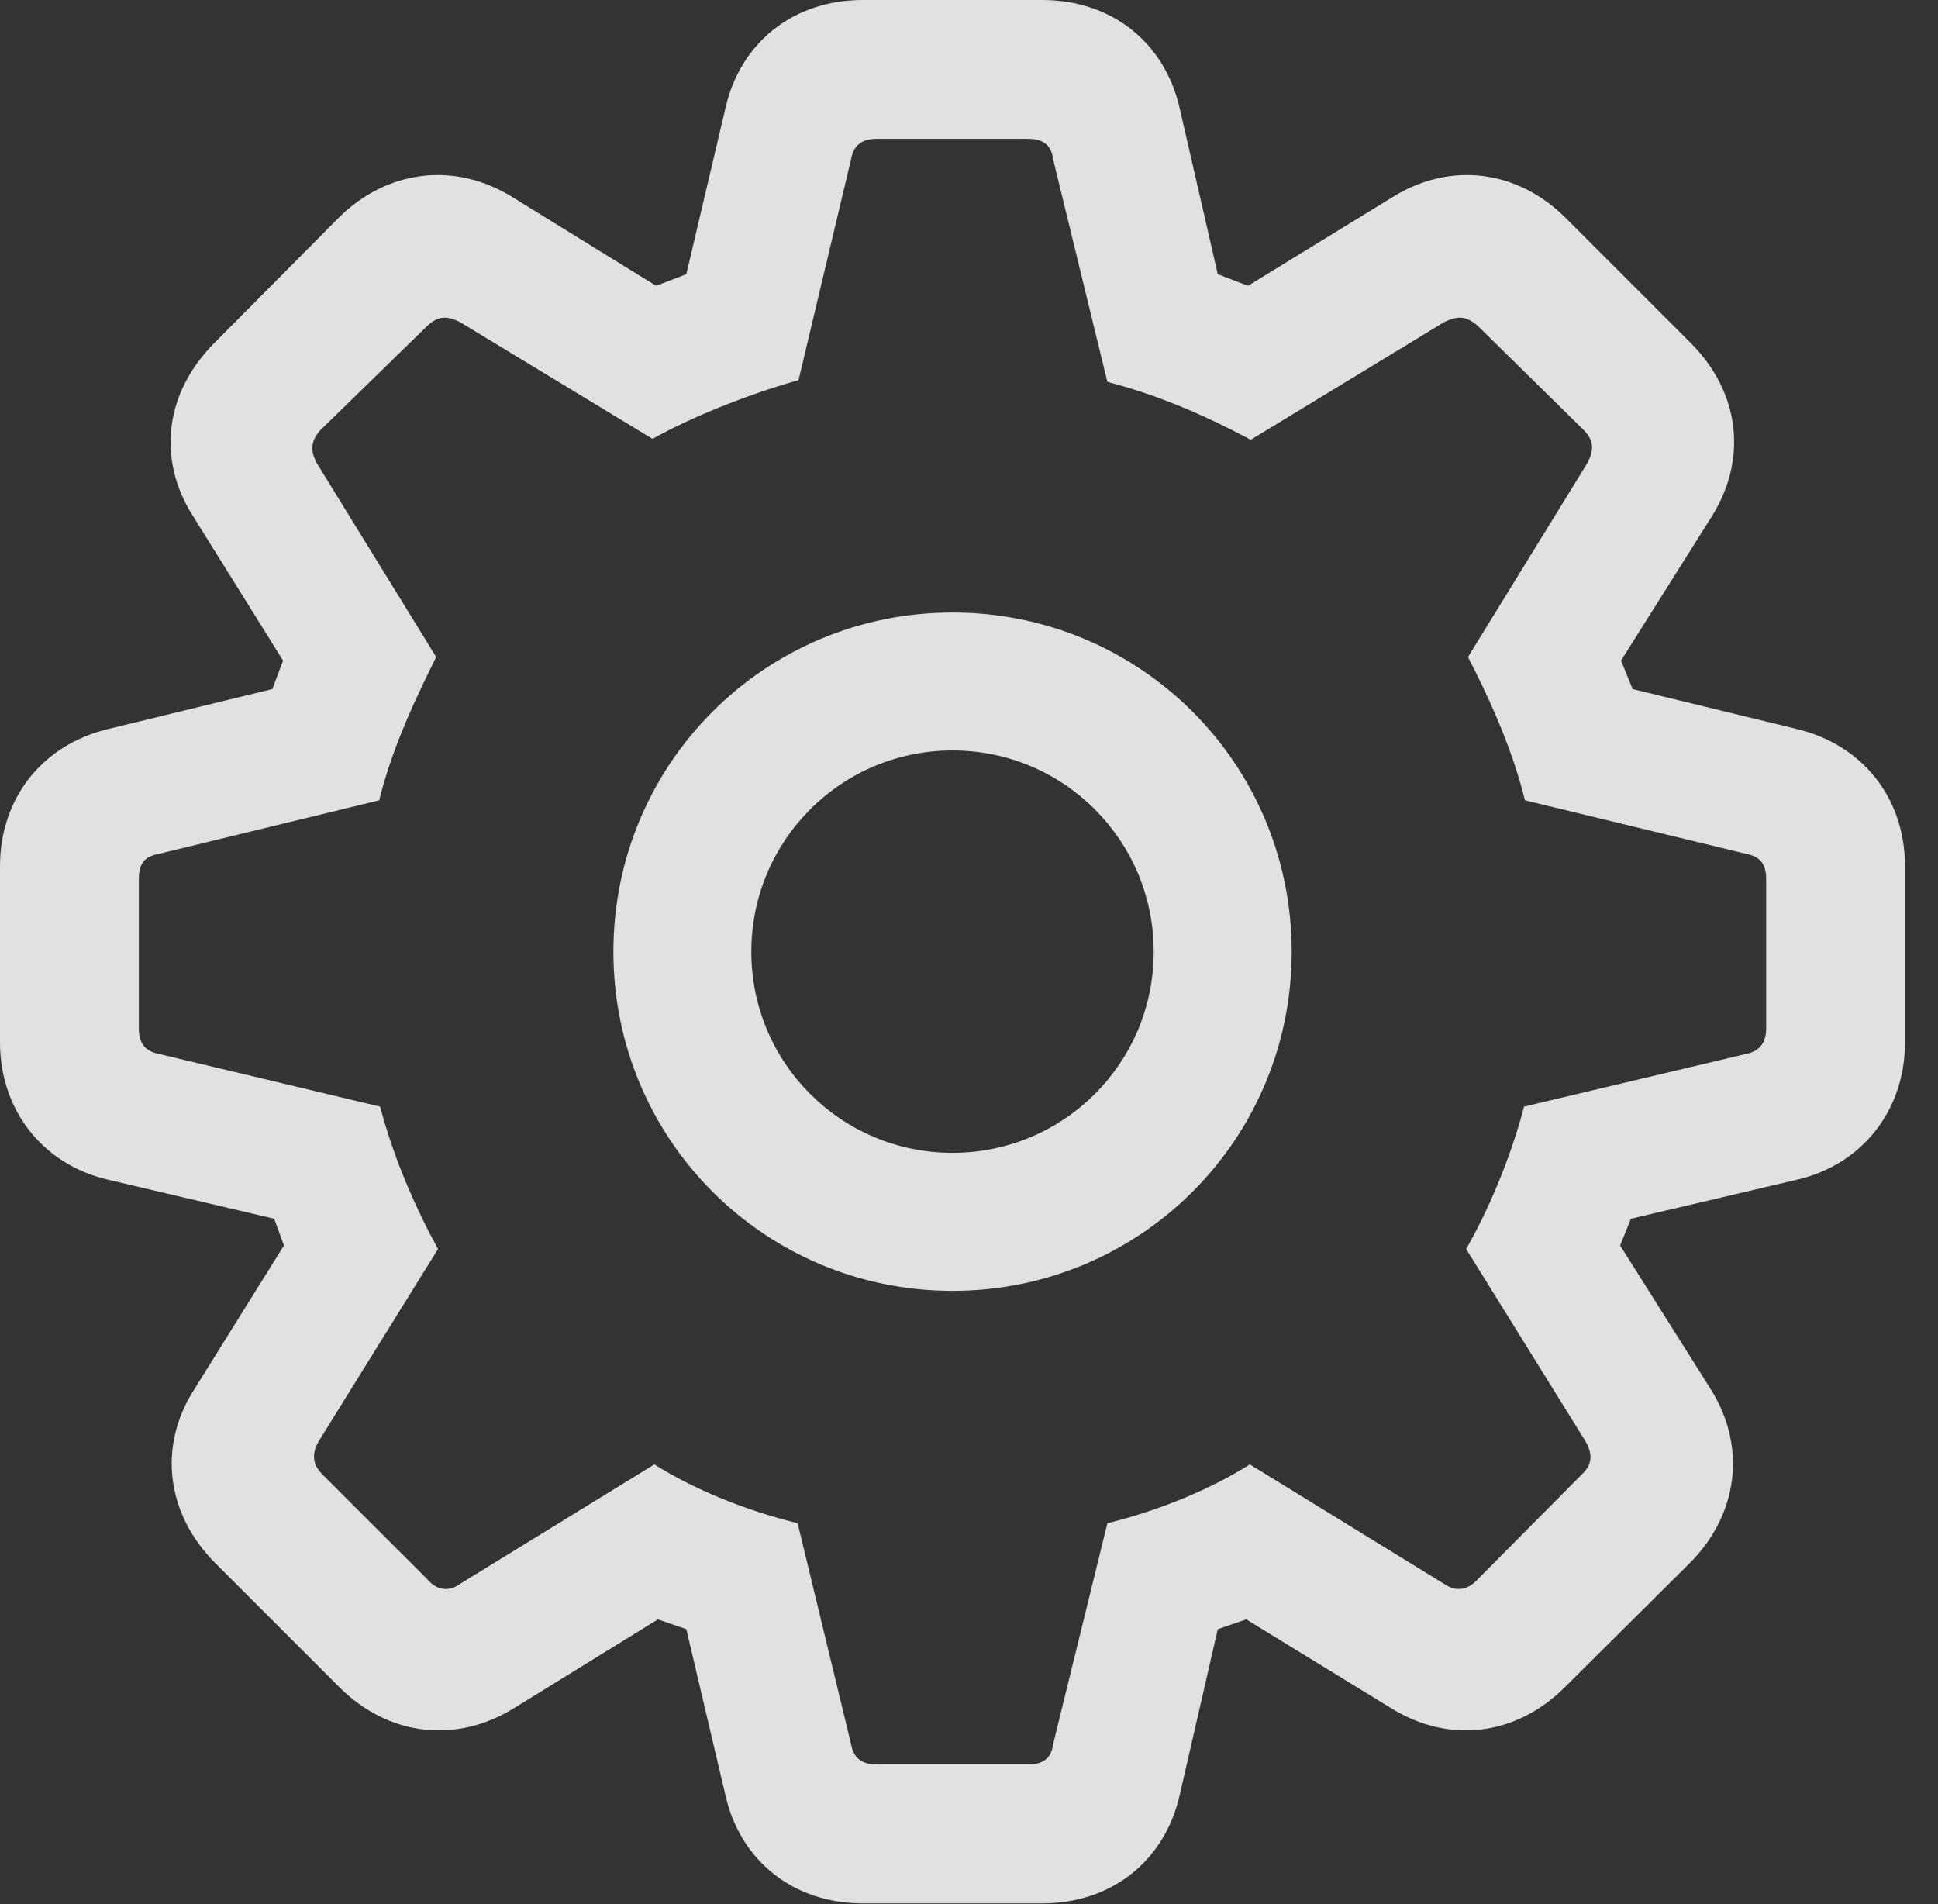 <?xml version="1.0" encoding="UTF-8"?>
<!--Generator: Apple Native CoreSVG 326-->
<!DOCTYPE svg
PUBLIC "-//W3C//DTD SVG 1.1//EN"
       "http://www.w3.org/Graphics/SVG/1.1/DTD/svg11.dtd">
<svg version="1.1" xmlns="http://www.w3.org/2000/svg" xmlns:xlink="http://www.w3.org/1999/xlink" viewBox="0 0 21.26 20.889">
 <rect x="0" y="0" width="21.26" height="20.889" fill="#333333" stroke="none"/>
 <g>
  <rect height="20.889" opacity="0" width="21.26" x="0" y="0"/>
  <path d="M9.463 20.879L11.435 20.879C12.188 20.879 12.773 20.42 12.94 19.697L13.359 17.871L13.672 17.764L15.264 18.74C15.898 19.131 16.631 19.043 17.168 18.506L18.535 17.148C19.072 16.611 19.16 15.869 18.77 15.244L17.773 13.662L17.891 13.369L19.717 12.94C20.43 12.773 20.898 12.178 20.898 11.435L20.898 9.502C20.898 8.76 20.439 8.174 19.717 7.998L17.91 7.559L17.783 7.246L18.779 5.664C19.17 5.039 19.092 4.307 18.545 3.76L17.178 2.393C16.65 1.865 15.918 1.768 15.283 2.158L13.691 3.135L13.359 3.008L12.94 1.182C12.773 0.459 12.188 0 11.435 0L9.463 0C8.711 0 8.125 0.459 7.959 1.182L7.529 3.008L7.197 3.135L5.615 2.158C4.98 1.768 4.238 1.865 3.711 2.393L2.354 3.76C1.807 4.307 1.719 5.039 2.119 5.664L3.105 7.246L2.988 7.559L1.182 7.998C0.459 8.174 0 8.76 0 9.502L0 11.435C0 12.178 0.469 12.773 1.182 12.94L3.008 13.369L3.115 13.662L2.129 15.244C1.729 15.869 1.826 16.611 2.363 17.148L3.721 18.506C4.258 19.043 5 19.131 5.635 18.74L7.217 17.764L7.529 17.871L7.959 19.697C8.125 20.42 8.711 20.879 9.463 20.879ZM9.619 19.355C9.453 19.355 9.365 19.287 9.336 19.131L8.75 16.709C8.154 16.562 7.598 16.328 7.178 16.064L5.049 17.373C4.932 17.461 4.795 17.451 4.688 17.324L3.535 16.172C3.428 16.064 3.418 15.947 3.496 15.81L4.805 13.701C4.58 13.291 4.326 12.734 4.17 12.139L1.748 11.562C1.592 11.533 1.523 11.445 1.523 11.279L1.523 9.648C1.523 9.473 1.582 9.395 1.748 9.365L4.16 8.779C4.316 8.145 4.609 7.568 4.785 7.207L3.486 5.098C3.398 4.951 3.408 4.834 3.516 4.717L4.678 3.584C4.795 3.467 4.902 3.457 5.049 3.535L7.158 4.814C7.578 4.58 8.174 4.336 8.76 4.17L9.336 1.748C9.365 1.592 9.453 1.523 9.619 1.523L11.279 1.523C11.445 1.523 11.533 1.592 11.553 1.748L12.148 4.189C12.754 4.346 13.281 4.59 13.721 4.824L15.84 3.535C15.996 3.457 16.094 3.467 16.221 3.584L17.373 4.717C17.49 4.834 17.49 4.951 17.402 5.098L16.104 7.207C16.289 7.568 16.572 8.145 16.729 8.779L19.15 9.365C19.307 9.395 19.375 9.473 19.375 9.648L19.375 11.279C19.375 11.445 19.297 11.533 19.15 11.562L16.719 12.139C16.562 12.734 16.318 13.291 16.084 13.701L17.393 15.81C17.471 15.947 17.471 16.064 17.354 16.172L16.211 17.324C16.094 17.451 15.967 17.461 15.84 17.373L13.711 16.064C13.291 16.328 12.744 16.562 12.148 16.709L11.553 19.131C11.533 19.287 11.445 19.355 11.279 19.355ZM10.449 14.16C12.51 14.16 14.17 12.5 14.17 10.44C14.17 8.379 12.51 6.719 10.449 6.719C8.389 6.719 6.729 8.379 6.729 10.44C6.729 12.5 8.389 14.16 10.449 14.16ZM10.449 12.646C9.229 12.646 8.242 11.66 8.242 10.44C8.242 9.219 9.229 8.232 10.449 8.232C11.67 8.232 12.656 9.219 12.656 10.44C12.656 11.66 11.67 12.646 10.449 12.646Z" fill="white" fill-opacity="0.85"/>
 </g>
</svg>
